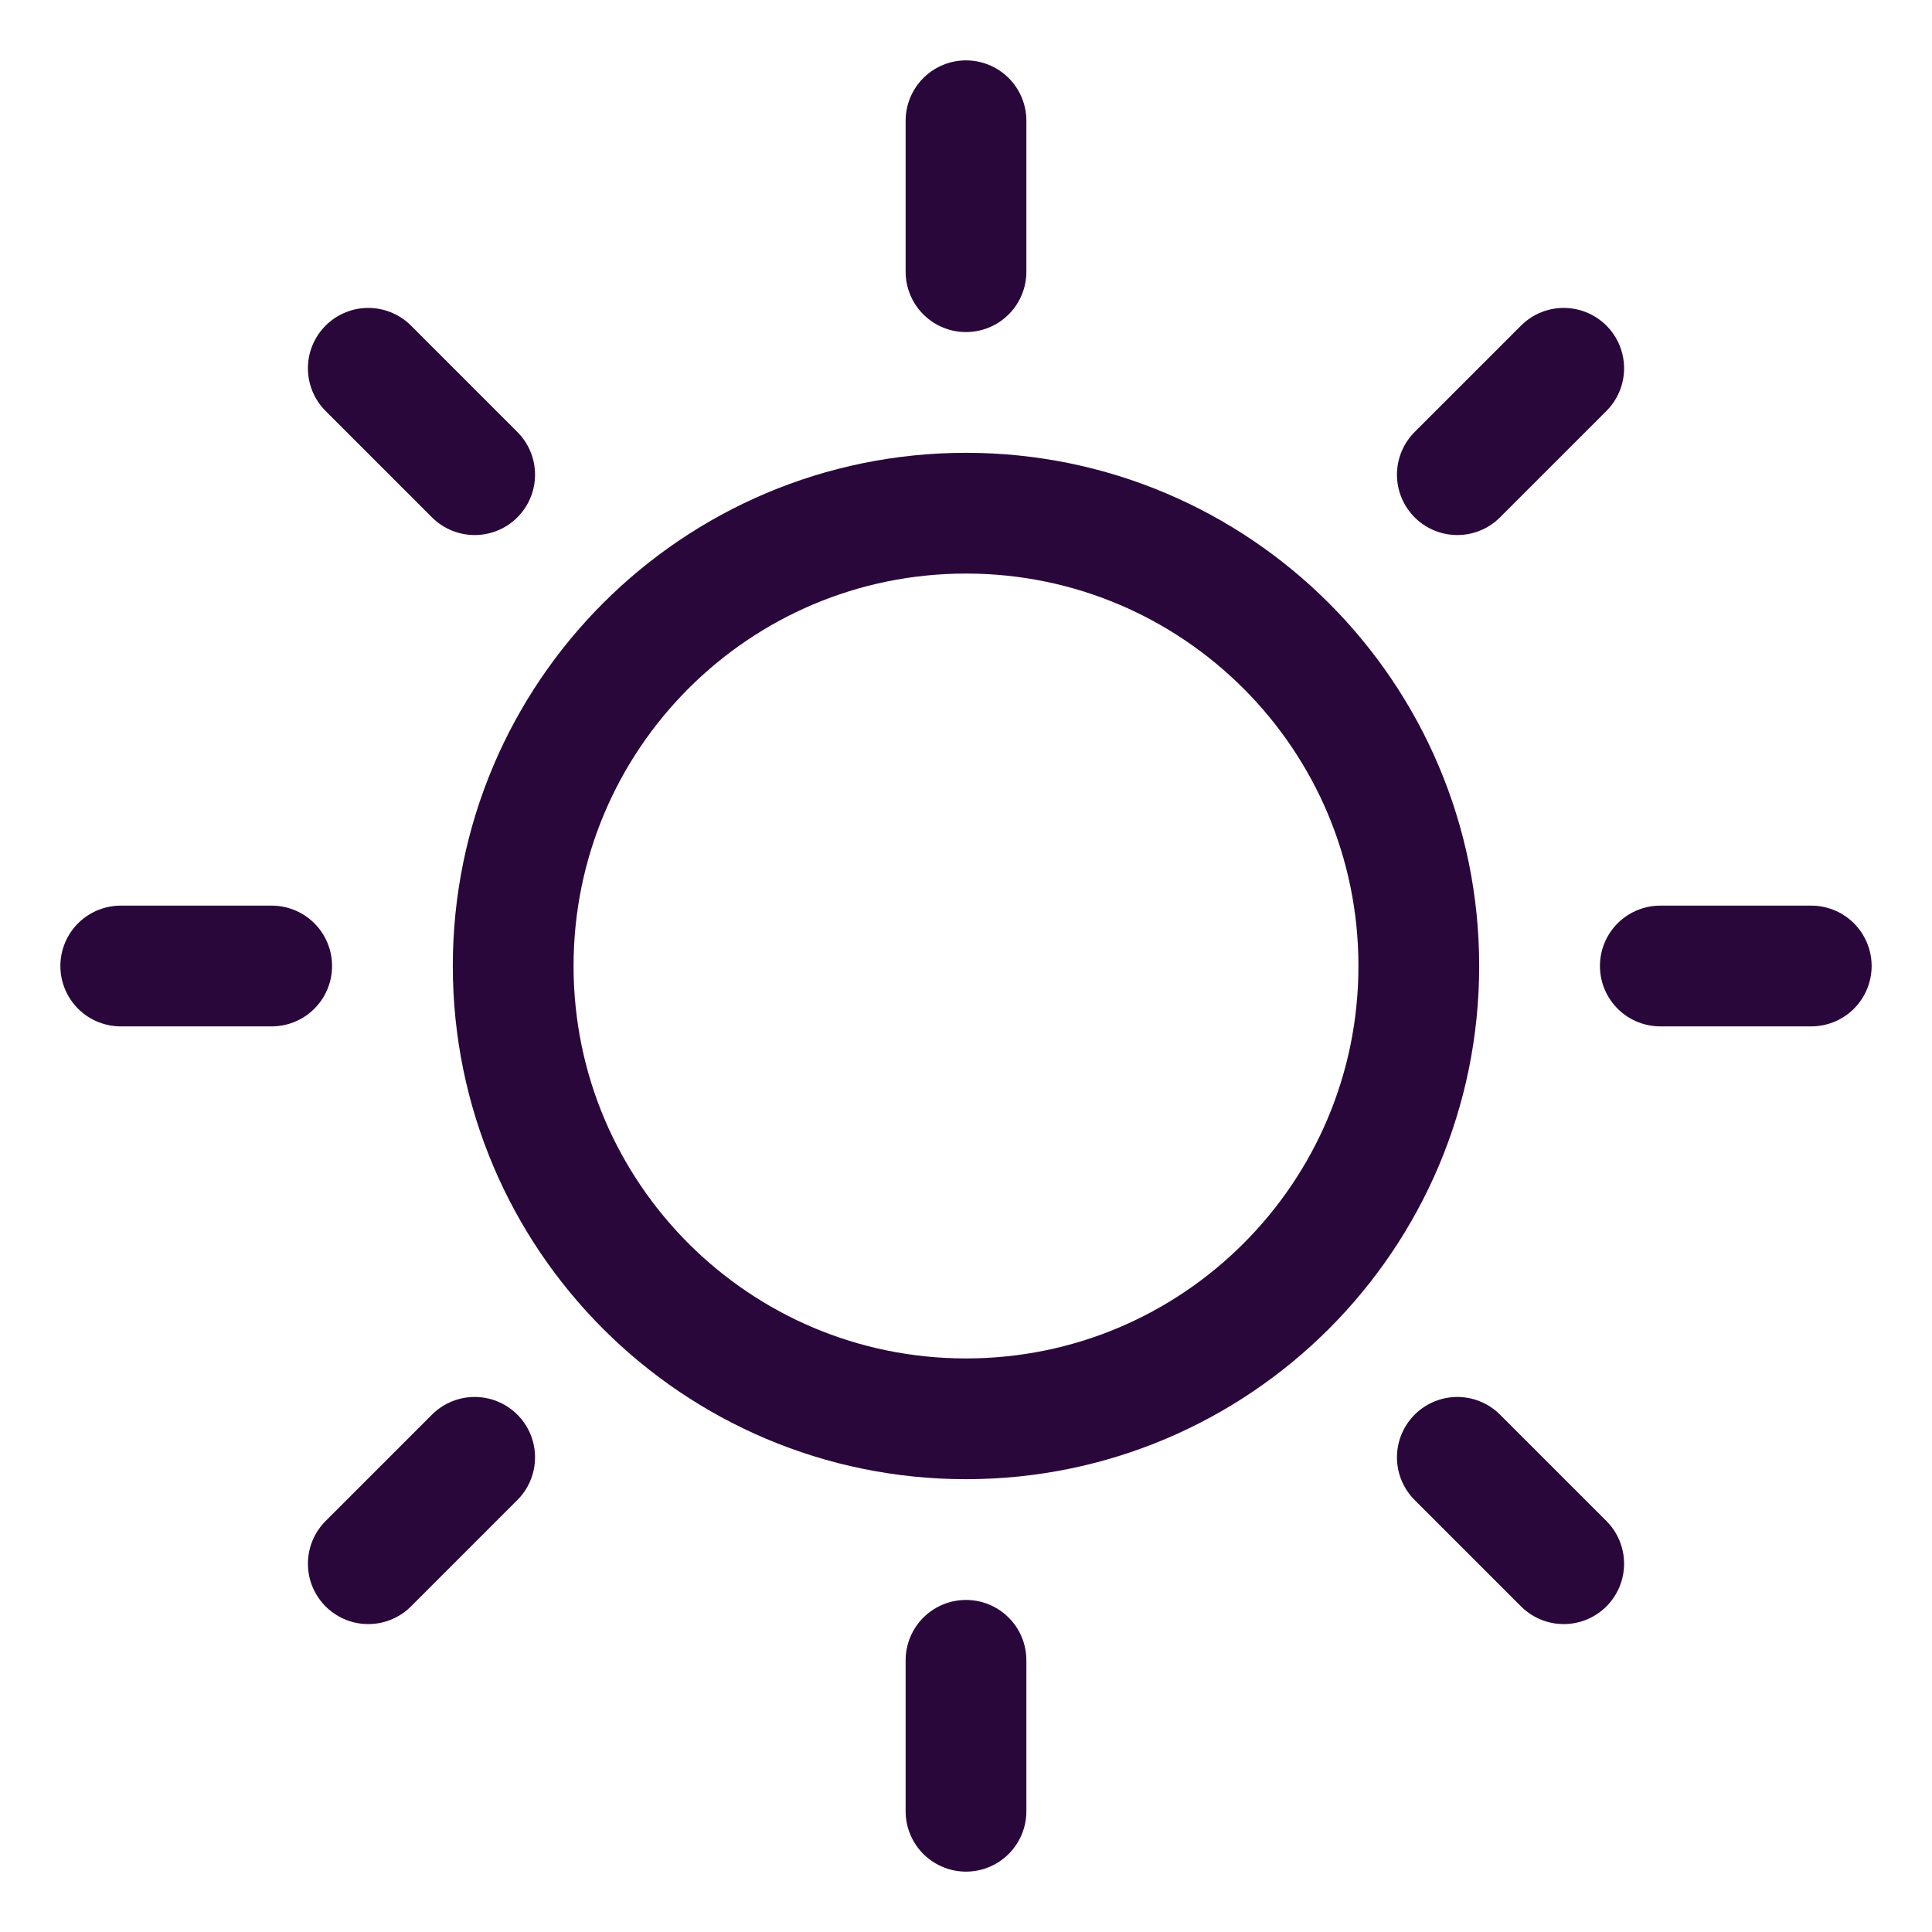 <svg width="16" height="16" viewBox="0 0 16 16" fill="none" xmlns="http://www.w3.org/2000/svg">
<path d="M8 11.75C10.071 11.75 11.75 10.071 11.75 8C11.75 5.929 10.071 4.25 8 4.25C5.929 4.25 4.25 5.929 4.25 8C4.25 10.071 5.929 11.75 8 11.75Z" stroke="#2A073A" stroke-linecap="round" stroke-linejoin="round"/>
<path d="M8 2.25V1" stroke="#2A073A" stroke-linecap="round" stroke-linejoin="round"/>
<path d="M3.931 3.931L3.05 3.05" stroke="#2A073A" stroke-linecap="round" stroke-linejoin="round"/>
<path d="M2.25 8H1" stroke="#2A073A" stroke-linecap="round" stroke-linejoin="round"/>
<path d="M3.931 12.069L3.05 12.95" stroke="#2A073A" stroke-linecap="round" stroke-linejoin="round"/>
<path d="M8 13.75V15" stroke="#2A073A" stroke-linecap="round" stroke-linejoin="round"/>
<path d="M12.069 12.069L12.95 12.95" stroke="#2A073A" stroke-linecap="round" stroke-linejoin="round"/>
<path d="M13.75 8H15" stroke="#2A073A" stroke-linecap="round" stroke-linejoin="round"/>
<path d="M12.069 3.931L12.95 3.05" stroke="#2A073A" stroke-linecap="round" stroke-linejoin="round"/>
</svg>
